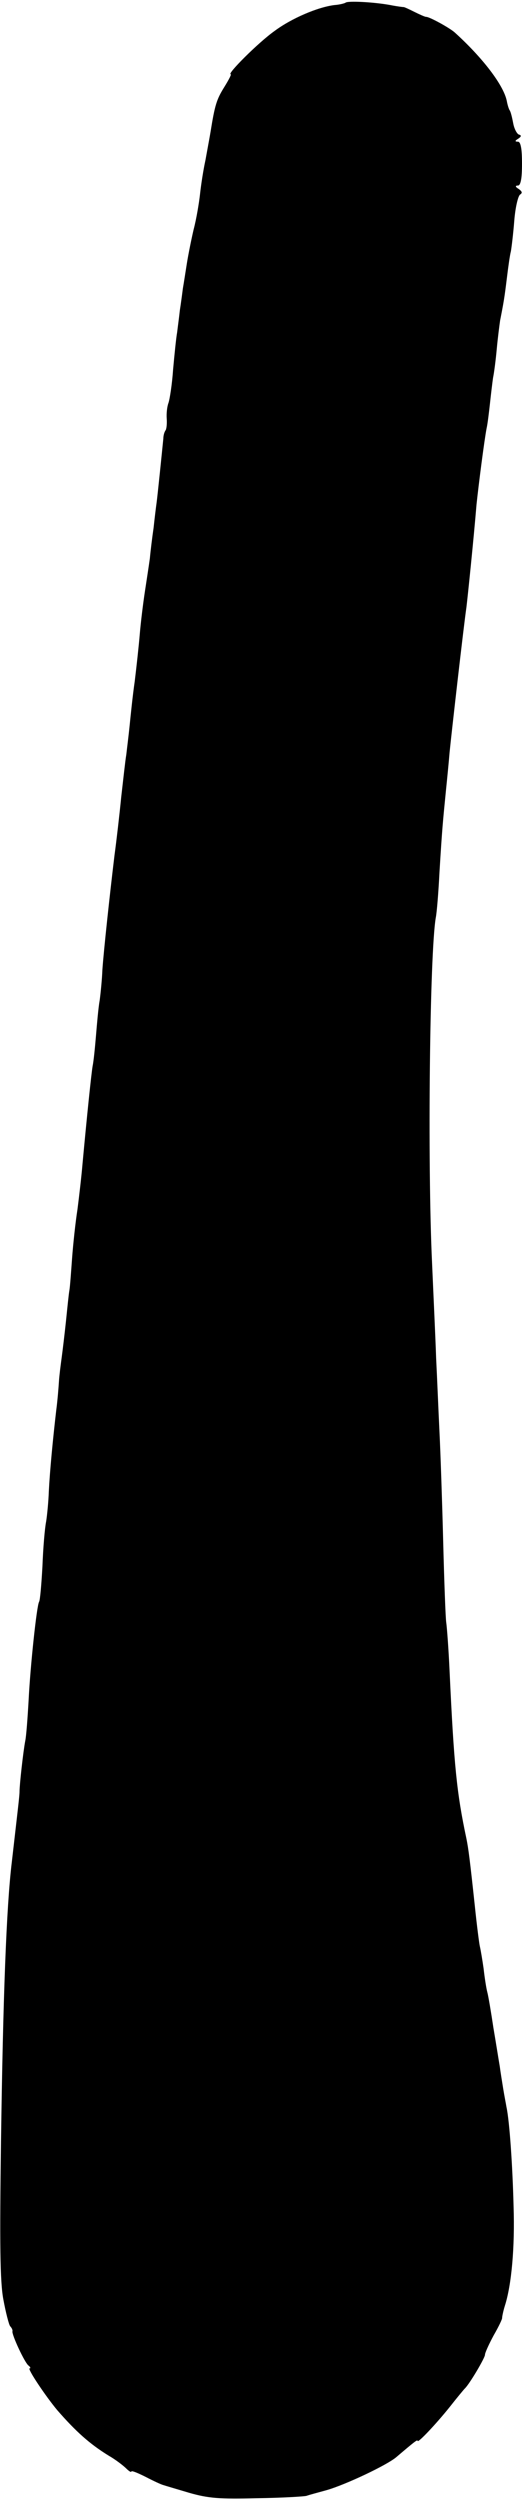 <?xml version="1.0" standalone="no"?>
<!DOCTYPE svg PUBLIC "-//W3C//DTD SVG 20010904//EN"
 "http://www.w3.org/TR/2001/REC-SVG-20010904/DTD/svg10.dtd">
<svg version="1.0" xmlns="http://www.w3.org/2000/svg"
 width="155pt" height="741pt" viewBox="0 0 155 741"
 preserveAspectRatio="xMidYMid meet">
<g transform="translate(0,741) scale(0.1,-0.1)"
fill="#000000" stroke="none">
<path d="M1026 7402 c-3 -2 -18 -6 -33 -7 -49 -6 -127 -39 -178 -77 -48 -34
-142 -128 -130 -128 3 0 -6 -17 -19 -38 -23 -37 -28 -53 -41 -134 -3 -18 -10
-55 -15 -83 -6 -27 -13 -72 -16 -100 -3 -27 -11 -75 -19 -105 -7 -30 -16 -75
-20 -100 -4 -25 -9 -58 -12 -75 -2 -16 -6 -46 -9 -65 -2 -19 -6 -48 -8 -65 -3
-16 -8 -66 -12 -110 -3 -44 -10 -89 -14 -100 -4 -11 -6 -31 -5 -45 1 -14 0
-29 -3 -35 -4 -5 -7 -16 -7 -25 -4 -40 -17 -168 -20 -190 -2 -14 -6 -47 -9
-75 -4 -27 -9 -68 -11 -90 -3 -22 -10 -67 -15 -100 -5 -33 -12 -89 -15 -125
-3 -36 -10 -99 -15 -140 -6 -41 -12 -100 -15 -130 -3 -30 -8 -69 -10 -87 -3
-17 -9 -73 -15 -125 -5 -51 -14 -129 -20 -173 -14 -116 -32 -282 -36 -340 -1
-27 -5 -68 -8 -90 -4 -22 -8 -69 -11 -105 -3 -36 -7 -76 -10 -90 -4 -24 -17
-149 -30 -290 -3 -36 -10 -96 -15 -135 -6 -38 -13 -104 -16 -145 -3 -41 -6
-84 -8 -95 -2 -11 -6 -51 -10 -90 -4 -38 -10 -88 -13 -110 -3 -22 -7 -53 -8
-70 -1 -16 -4 -55 -8 -85 -10 -86 -19 -180 -22 -240 -1 -30 -5 -71 -8 -90 -4
-19 -9 -79 -11 -133 -3 -54 -7 -101 -10 -105 -7 -12 -26 -190 -31 -291 -3 -53
-7 -107 -10 -121 -6 -31 -17 -130 -17 -150 0 -13 -4 -44 -23 -210 -16 -132
-26 -400 -32 -826 -4 -303 -3 -418 7 -470 7 -38 16 -73 20 -79 5 -5 8 -12 7
-15 -3 -9 37 -95 48 -102 5 -4 7 -8 3 -8 -8 0 47 -82 82 -124 55 -63 96 -100
153 -135 21 -12 44 -30 52 -38 8 -8 15 -12 15 -9 0 4 19 -4 43 -16 23 -12 47
-23 52 -24 6 -2 40 -12 77 -23 56 -16 90 -19 200 -16 73 1 140 5 148 7 8 3 35
10 60 17 56 16 179 74 207 98 53 45 63 53 63 48 0 -8 54 49 95 100 22 28 42
52 45 55 14 13 60 91 60 100 0 6 12 32 26 58 15 26 26 49 25 52 0 3 3 19 8 35
20 62 30 174 26 295 -3 121 -12 252 -21 294 -2 12 -7 37 -10 56 -3 19 -8 49
-10 65 -3 17 -11 68 -19 115 -7 47 -15 94 -18 105 -3 11 -8 43 -11 70 -4 28
-9 57 -11 65 -2 8 -9 62 -15 120 -15 140 -19 170 -25 200 -29 136 -37 218 -50
496 -3 67 -8 132 -10 145 -2 13 -6 121 -9 239 -3 118 -8 265 -11 325 -3 61 -7
160 -10 220 -2 61 -8 187 -12 280 -14 297 -7 920 11 1025 3 14 8 75 11 135 8
131 10 149 19 240 4 39 9 90 11 115 5 51 42 376 50 430 4 33 21 197 30 305 6
57 23 190 30 226 3 13 7 47 10 74 3 28 7 61 9 75 3 14 8 52 11 85 3 33 8 71
10 85 11 56 13 68 20 125 4 33 9 69 12 80 2 11 7 52 10 90 3 39 11 73 17 78 8
5 6 10 -4 17 -10 6 -11 10 -2 10 8 0 12 20 12 65 0 45 -4 65 -12 65 -10 0 -9
3 1 9 9 6 10 10 2 12 -6 2 -14 17 -17 33 -3 16 -7 33 -10 38 -3 4 -7 17 -9 28
-9 47 -72 129 -155 204 -16 14 -76 47 -85 46 -3 0 -19 7 -35 15 -16 8 -31 15
-32 14 -2 0 -19 2 -39 6 -49 9 -127 13 -133 7z"/>
</g>
</svg>
